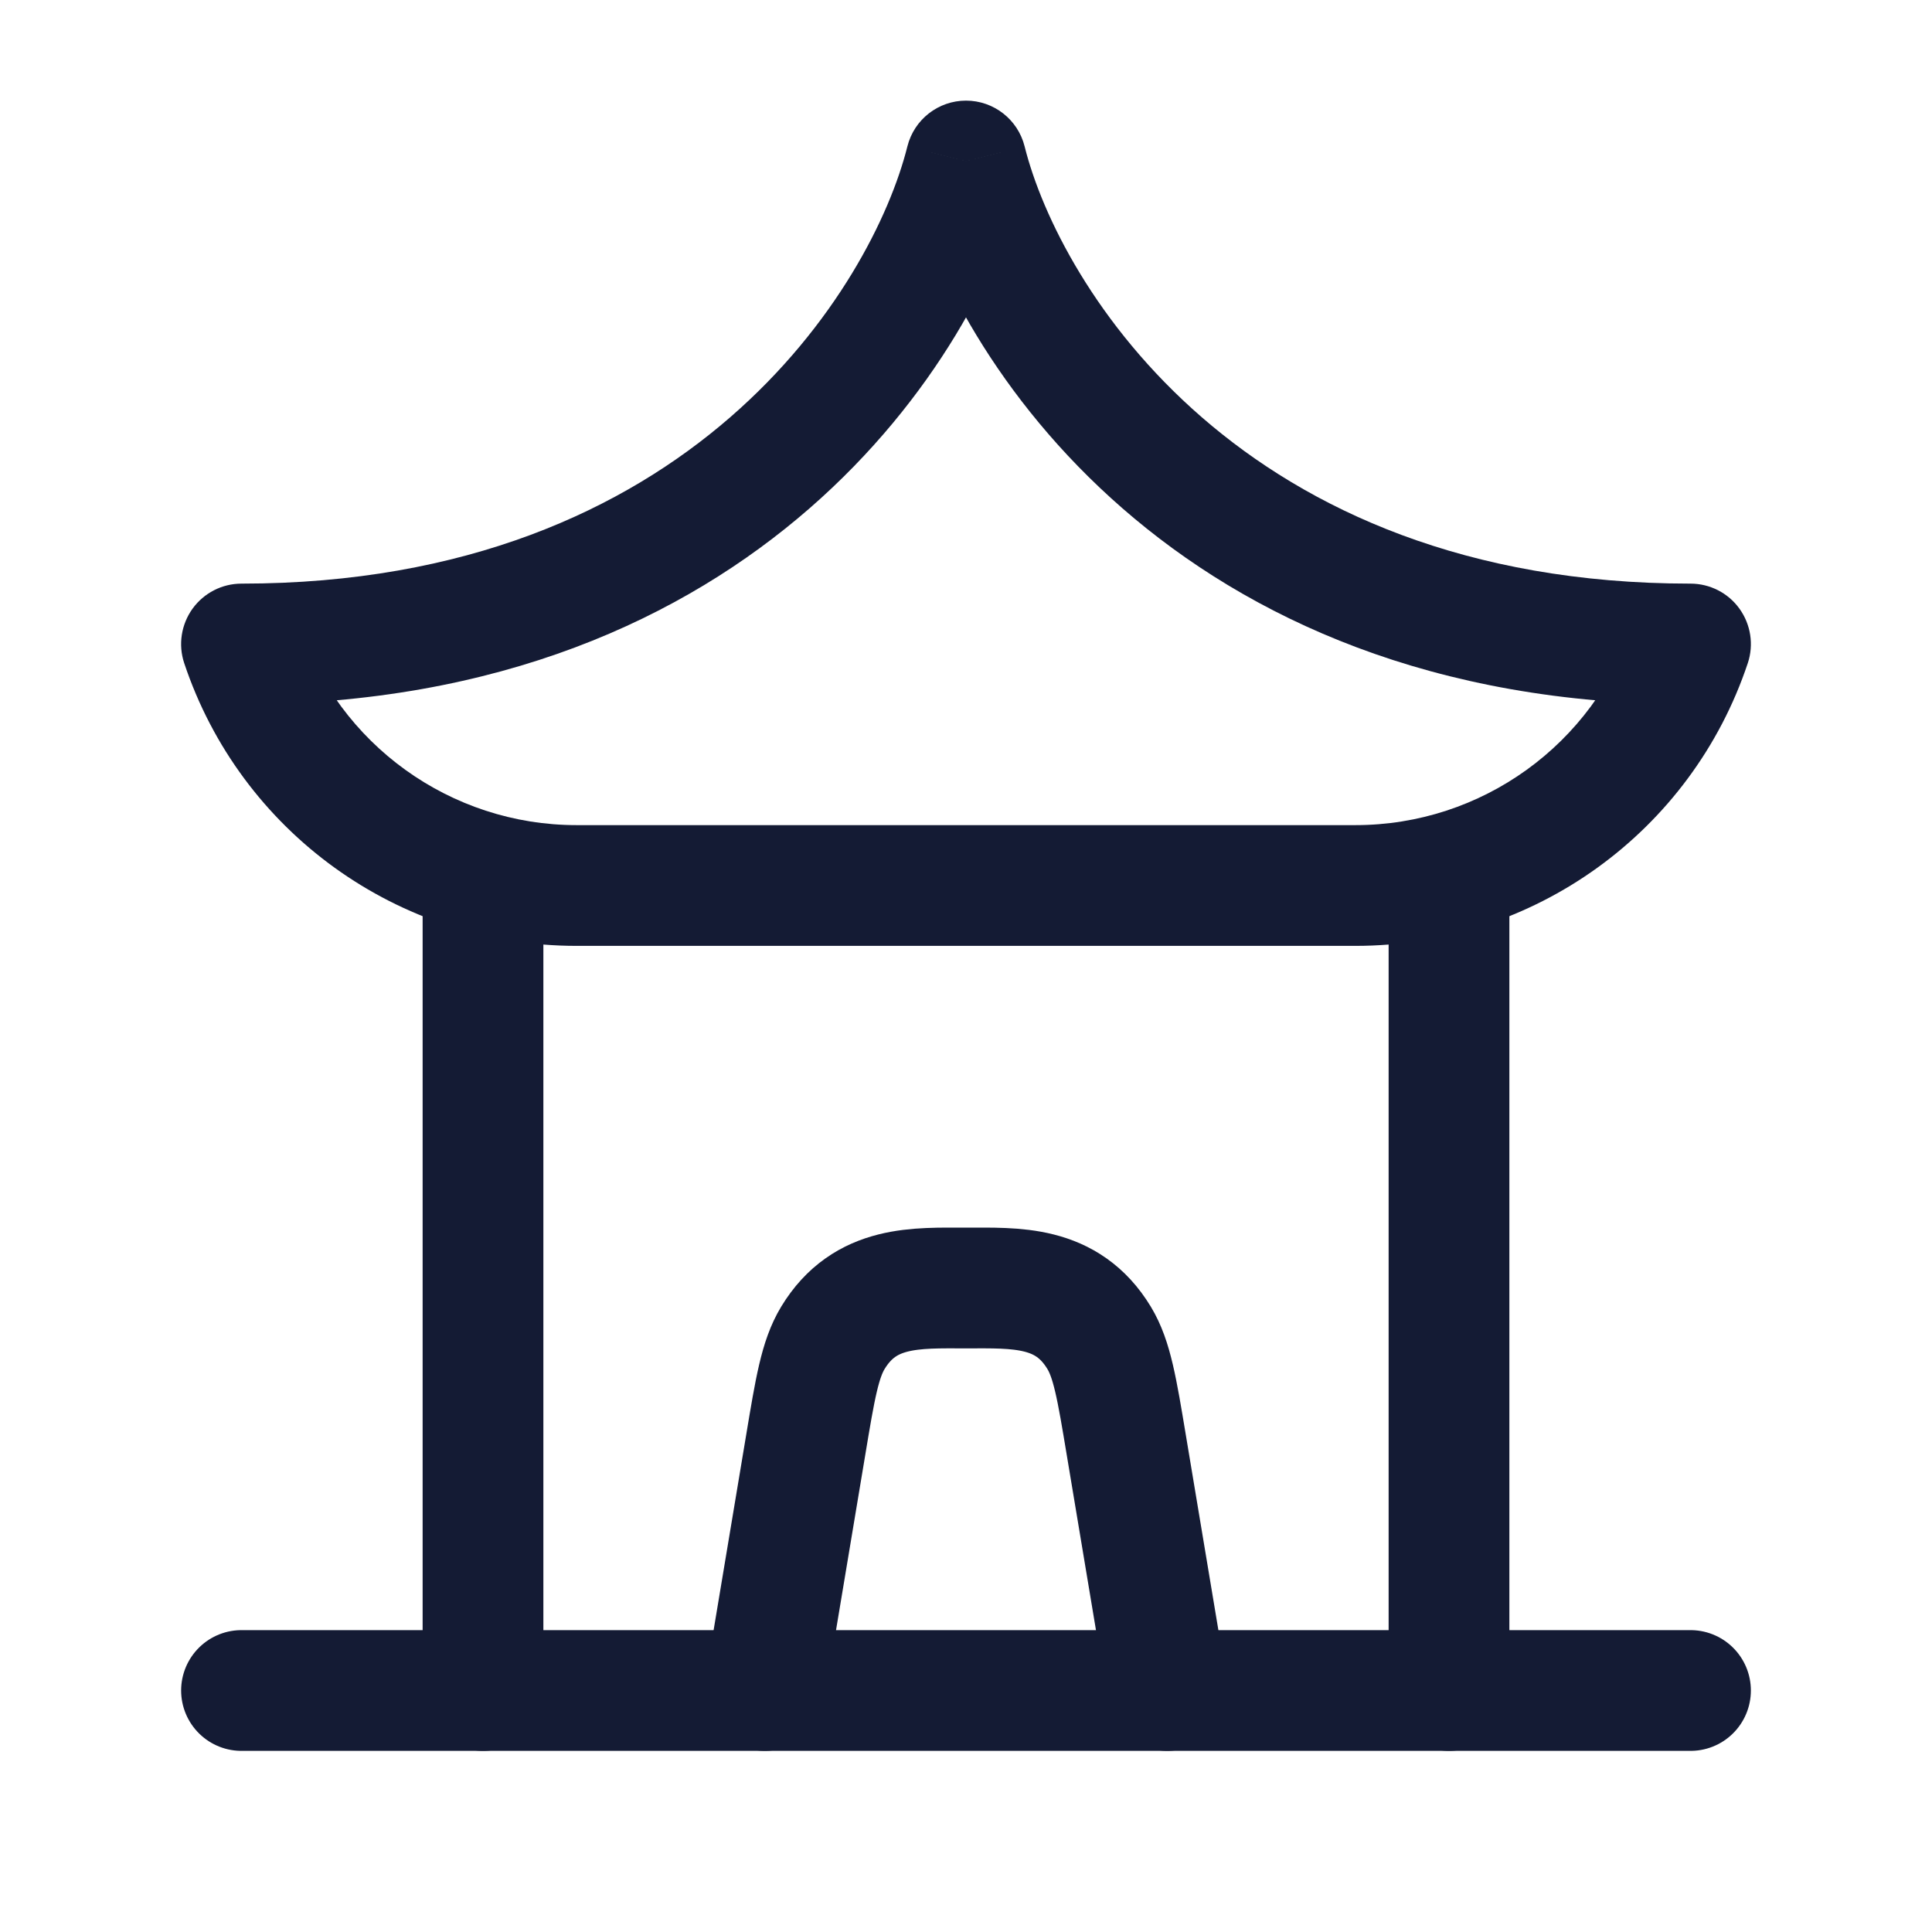 <svg width="24" height="24" viewBox="0 0 24 24" fill="none" xmlns="http://www.w3.org/2000/svg">
<path d="M6 11V21" stroke="#141B34" stroke-width="1.5" stroke-linecap="round" stroke-linejoin="round"/>
<path d="M18 11V21" stroke="#141B34" stroke-width="1.5" stroke-linecap="round" stroke-linejoin="round"/>
<path d="M9.5 21L10.007 17.961C10.126 17.244 10.186 16.885 10.346 16.62C10.745 15.961 11.384 16 12 16C12.616 16 13.255 15.961 13.654 16.62C13.814 16.885 13.874 17.244 13.993 17.961L14.5 21" stroke="#141B34" stroke-width="1.5" stroke-linecap="round" stroke-linejoin="round"/>
<path d="M3 21H21" stroke="#141B34" stroke-width="1.5" stroke-linecap="round" stroke-linejoin="round"/>
<path d="M12 2L12.728 1.818C12.644 1.484 12.344 1.25 12 1.25C11.656 1.25 11.356 1.484 11.272 1.818L12 2ZM3 8V7.25C2.759 7.25 2.533 7.366 2.392 7.561C2.251 7.757 2.212 8.008 2.288 8.237L3 8ZM21 8L21.712 8.237C21.788 8.008 21.749 7.757 21.608 7.561C21.468 7.366 21.241 7.25 21 7.25V8ZM11.272 1.818C10.839 3.551 8.591 7.25 3 7.25V8.75C9.409 8.75 12.161 4.449 12.728 2.182L11.272 1.818ZM11.272 2.182C11.839 4.449 14.591 8.75 21 8.75V7.25C15.409 7.25 13.161 3.551 12.728 1.818L11.272 2.182ZM7.162 11.75H16.838V10.25H7.162V11.75ZM20.288 7.763C19.793 9.248 18.403 10.25 16.838 10.25V11.75C19.049 11.75 21.012 10.335 21.712 8.237L20.288 7.763ZM2.288 8.237C2.988 10.335 4.951 11.75 7.162 11.75V10.25C5.597 10.25 4.207 9.248 3.712 7.763L2.288 8.237Z" fill="#141B34"/>
</svg>
